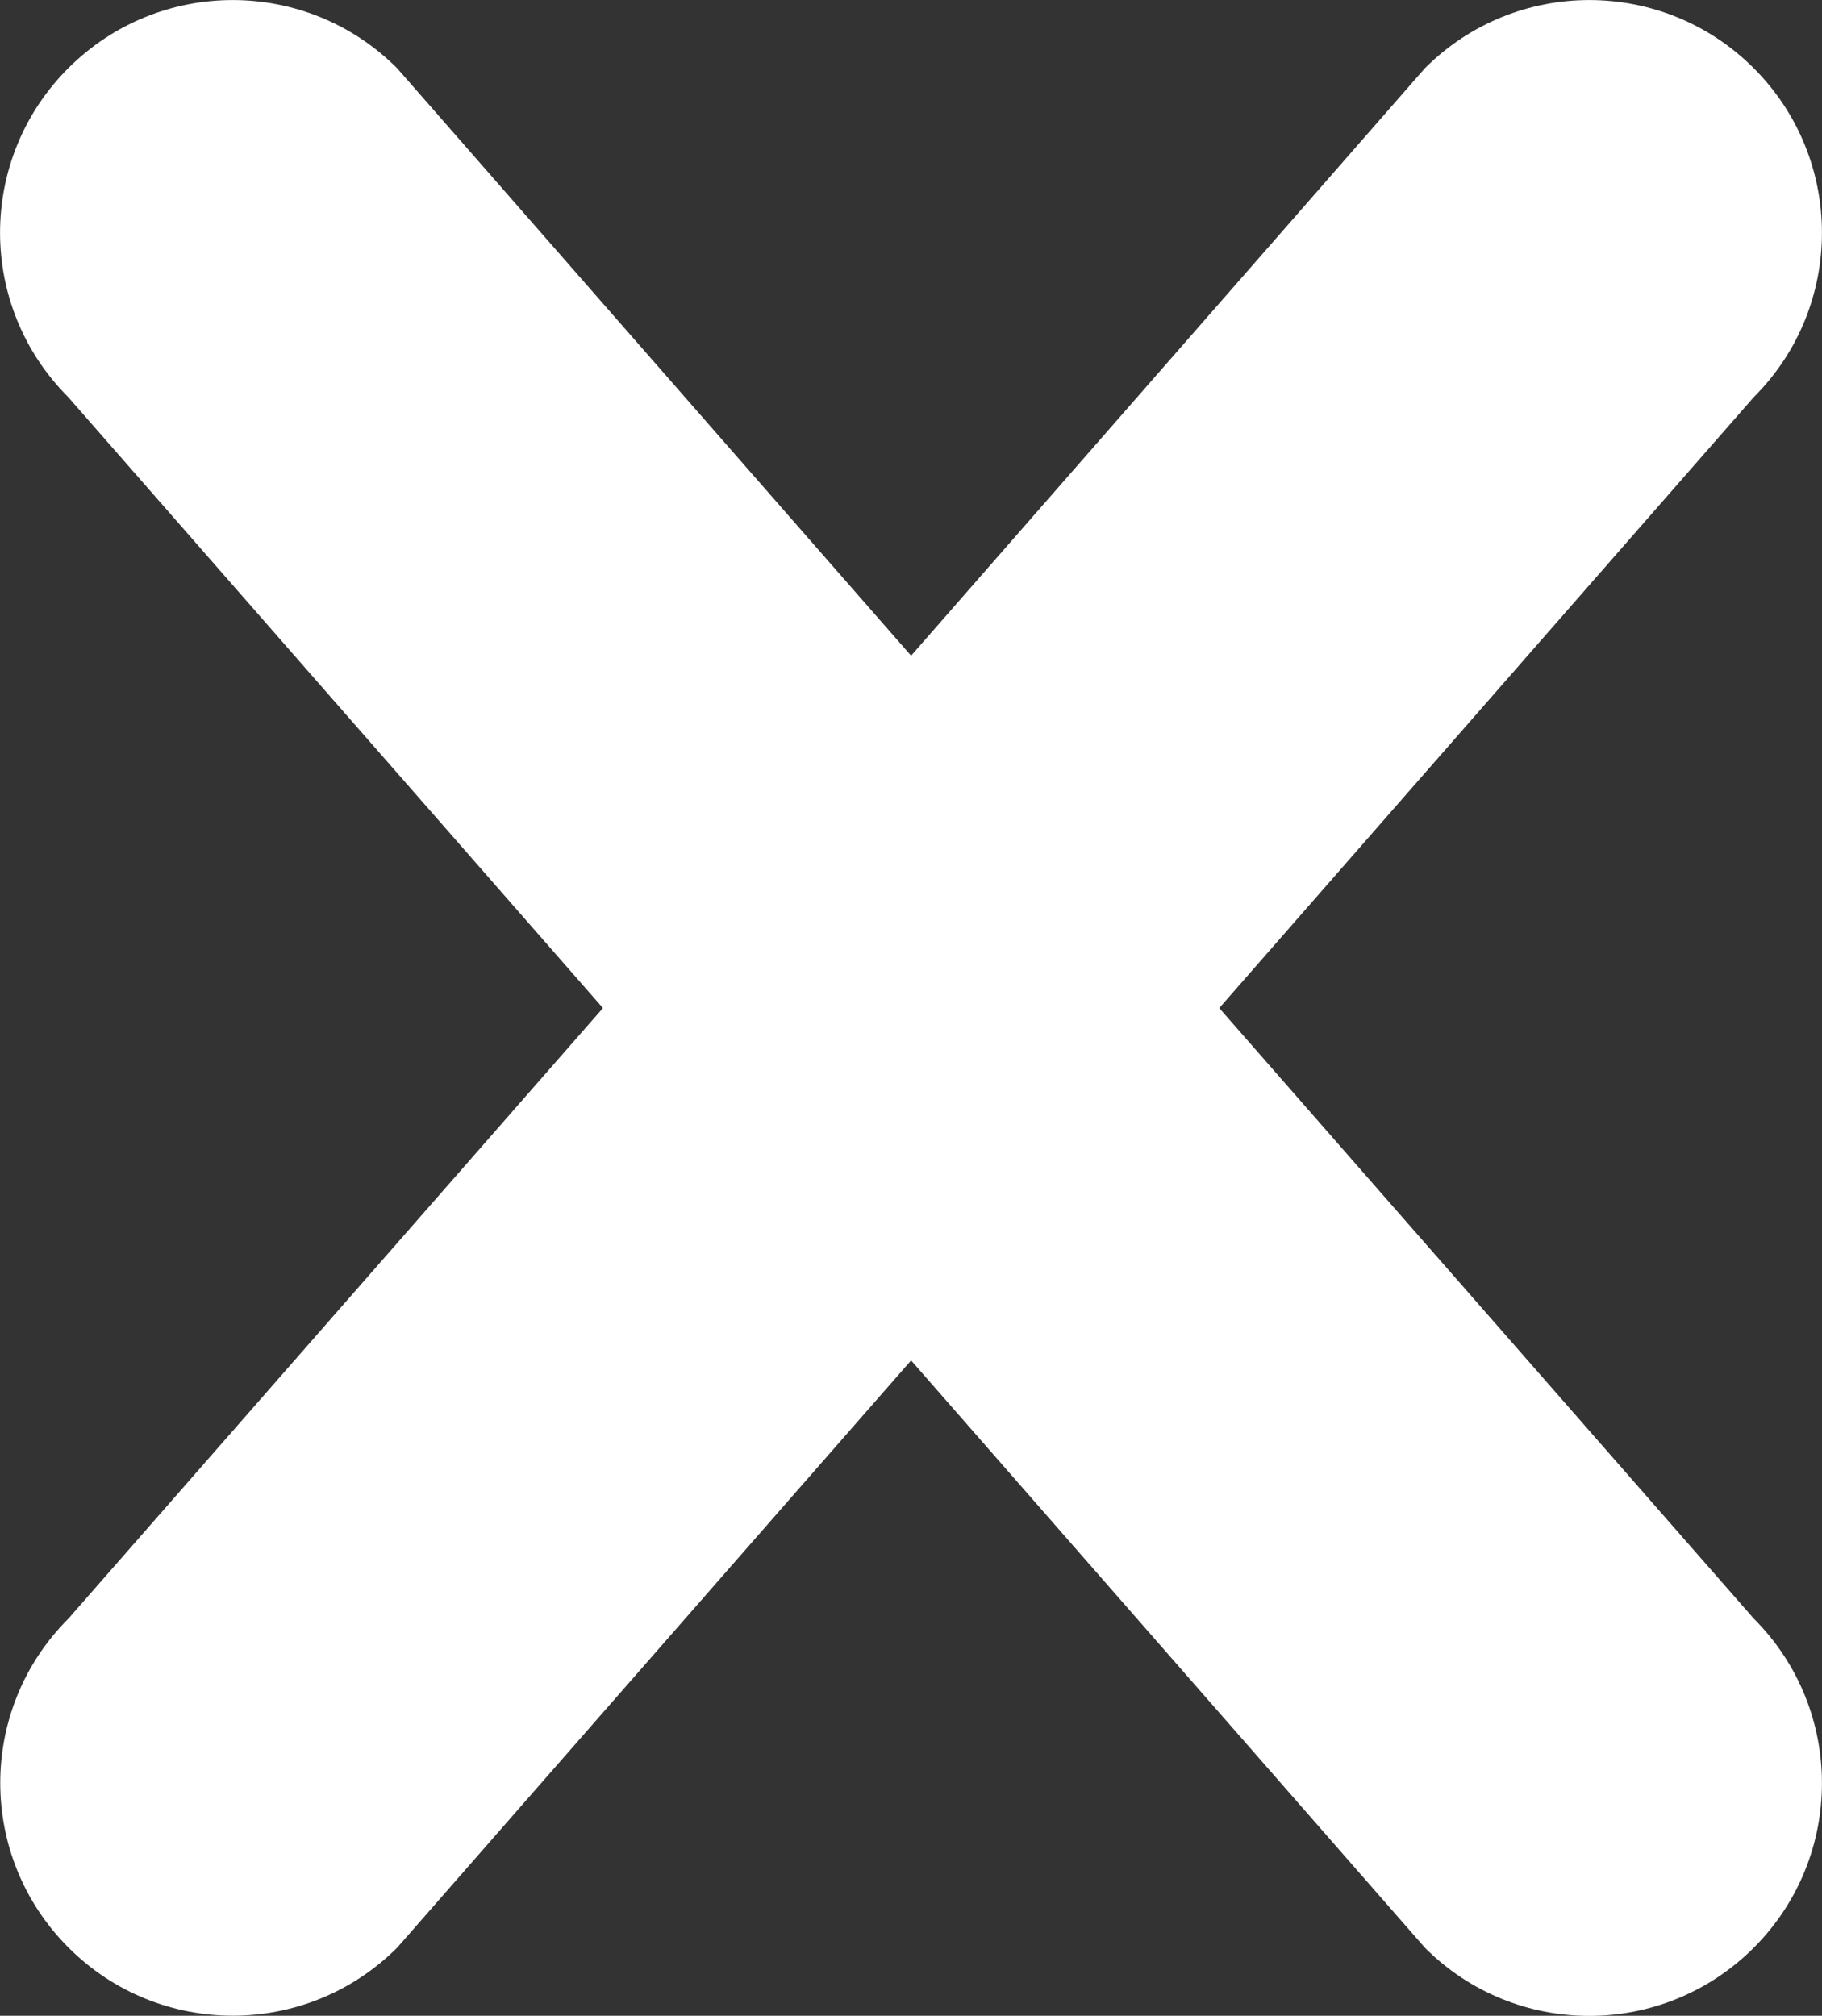 <?xml version="1.0" encoding="UTF-8" standalone="no"?>
<svg
   xmlns:dc="http://purl.org/dc/elements/1.1/"
   xmlns:cc="http://creativecommons.org/ns#"
   xmlns:rdf="http://www.w3.org/1999/02/22-rdf-syntax-ns#"
   xmlns:svg="http://www.w3.org/2000/svg"
   xmlns="http://www.w3.org/2000/svg"
   xmlns:sodipodi="http://sodipodi.sourceforge.net/DTD/sodipodi-0.dtd"
   xmlns:inkscape="http://www.inkscape.org/namespaces/inkscape"
   version="1.1"
   id="Cross"
   x="0px"
   y="0px"
   viewBox="0 0 9.401 10.4"
   enable-background="new 0 0 20 20"
   xml:space="preserve"
   sodipodi:docname="cross.svg"
   width="9.401"
   height="10.4"
   inkscape:version="1.0.2 (e86c8708, 2021-01-15)"><rect x="0" y="0" width="9.401" height="10.4" fill="#333333" stroke="none"/><defs
   id="defs15" /><sodipodi:namedview
   pagecolor="#ffffff"
   bordercolor="#666666"
   borderopacity="1"
   objecttolerance="10"
   gridtolerance="10"
   guidetolerance="10"
   inkscape:pageopacity="0"
   inkscape:pageshadow="2"
   inkscape:window-width="1440"
   inkscape:window-height="847"
   id="namedview13"
   showgrid="false"
   inkscape:zoom="18.717808"
   inkscape:cx="1.8598238"
   inkscape:cy="3.170984"
   inkscape:window-x="0"
   inkscape:window-y="25"
   inkscape:window-maximized="0"
   inkscape:current-layer="Cross" />
<path
   fill="#ffffff"
   d="m 9.049,10.049 c -0.469,0.469 -1.229,0.469 -1.697,0 l -2.651,-3.03 -2.651,3.029 c -0.469,0.469 -1.229,0.469 -1.697,0 -0.469,-0.469 -0.469,-1.229 0,-1.697 l 2.758,-3.15 -2.759,-3.152 c -0.469,-0.469 -0.469,-1.228 0,-1.697 0.469,-0.469 1.228,-0.469 1.697,0 l 2.652,3.031 2.651,-3.031 c 0.469,-0.469 1.228,-0.469 1.697,0 0.469,0.469 0.469,1.229 0,1.697 l -2.758,3.152 2.758,3.15 c 0.469,0.469 0.469,1.229 0,1.698 z"
   id="path10" />
</svg>
